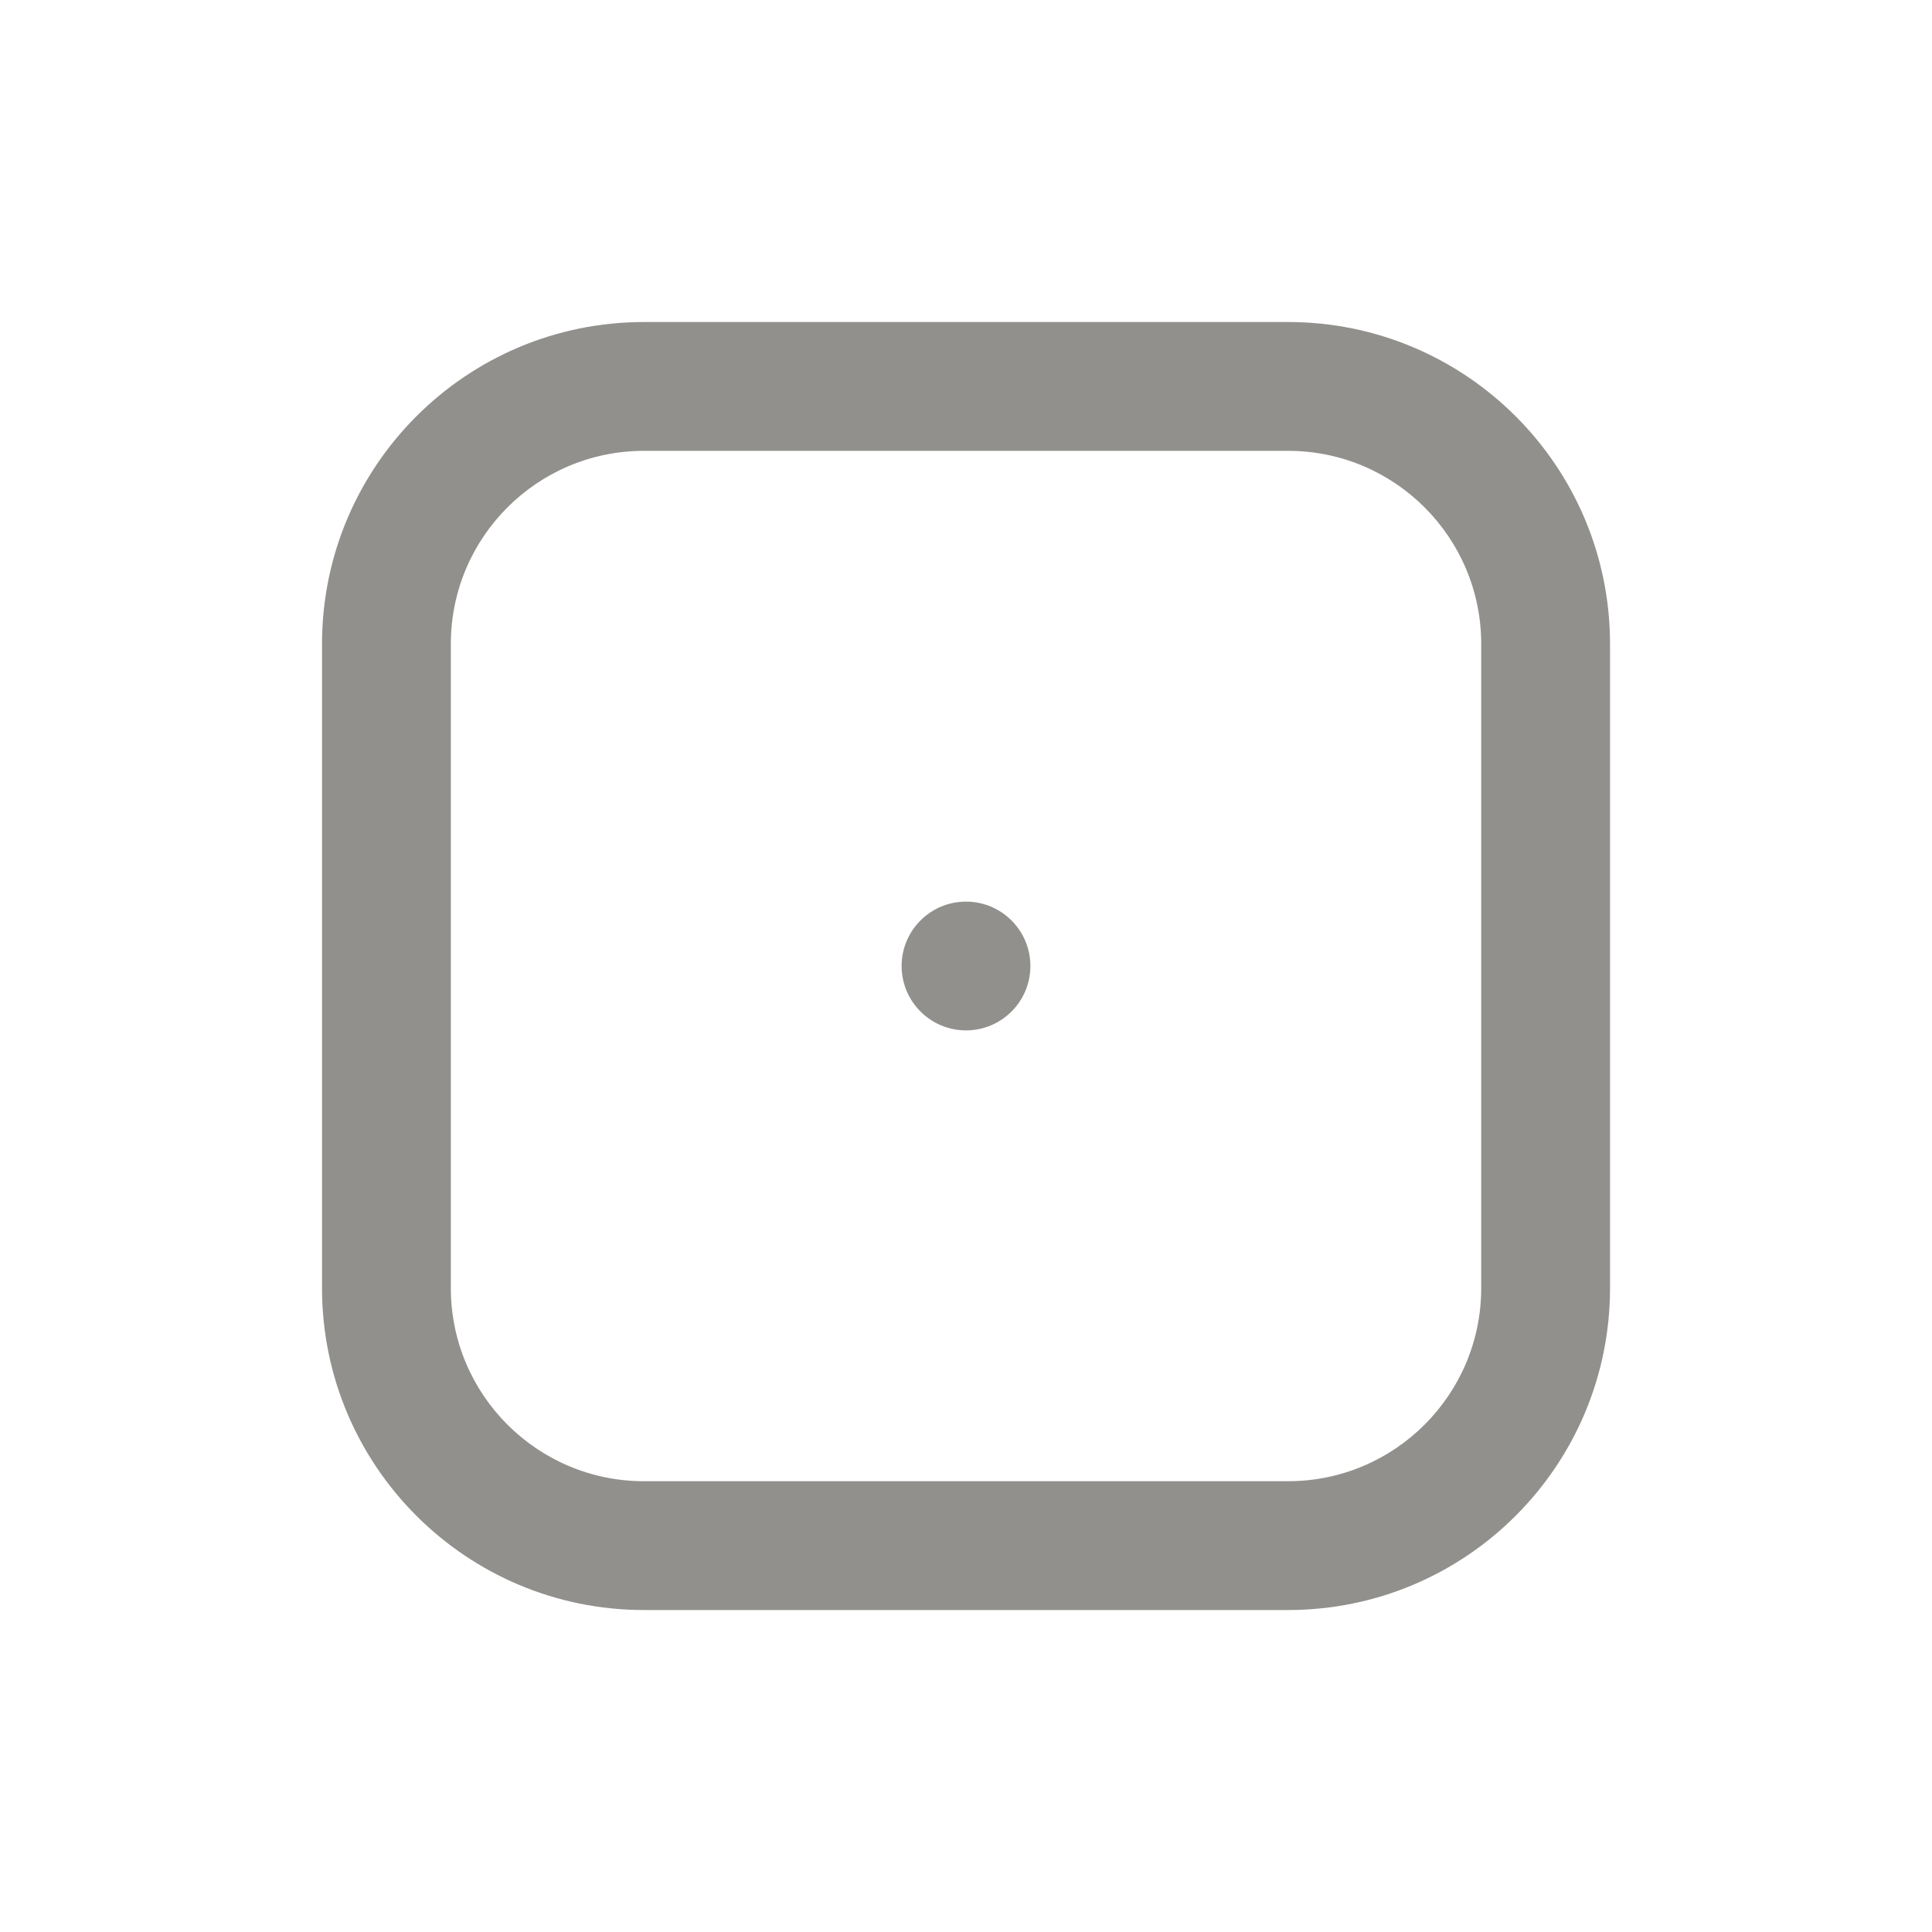 <!-- Generated by IcoMoon.io -->
<svg version="1.1" xmlns="http://www.w3.org/2000/svg" width="40" height="40" viewBox="0 0 40 40">
<title>dice-one</title>
<path fill="#91908d" d="M26.667 6.667h-13.333c-3.682 0-6.667 2.985-6.667 6.667v0 13.333c0 3.682 2.985 6.667 6.667 6.667v0h13.333c3.682 0 6.667-2.985 6.667-6.667v0-13.333c0-3.682-2.985-6.667-6.667-6.667v0zM30.667 26.667c0 2.209-1.791 4-4 4v0h-13.333c-2.209 0-4-1.791-4-4v0-13.333c0-2.209 1.791-4 4-4v0h13.333c2.209 0 4 1.791 4 4v0zM20 18.667c-0.736 0-1.333 0.597-1.333 1.333s0.597 1.333 1.333 1.333c0.736 0 1.333-0.597 1.333-1.333v0c0-0.736-0.597-1.333-1.333-1.333v0z"></path>
</svg>
